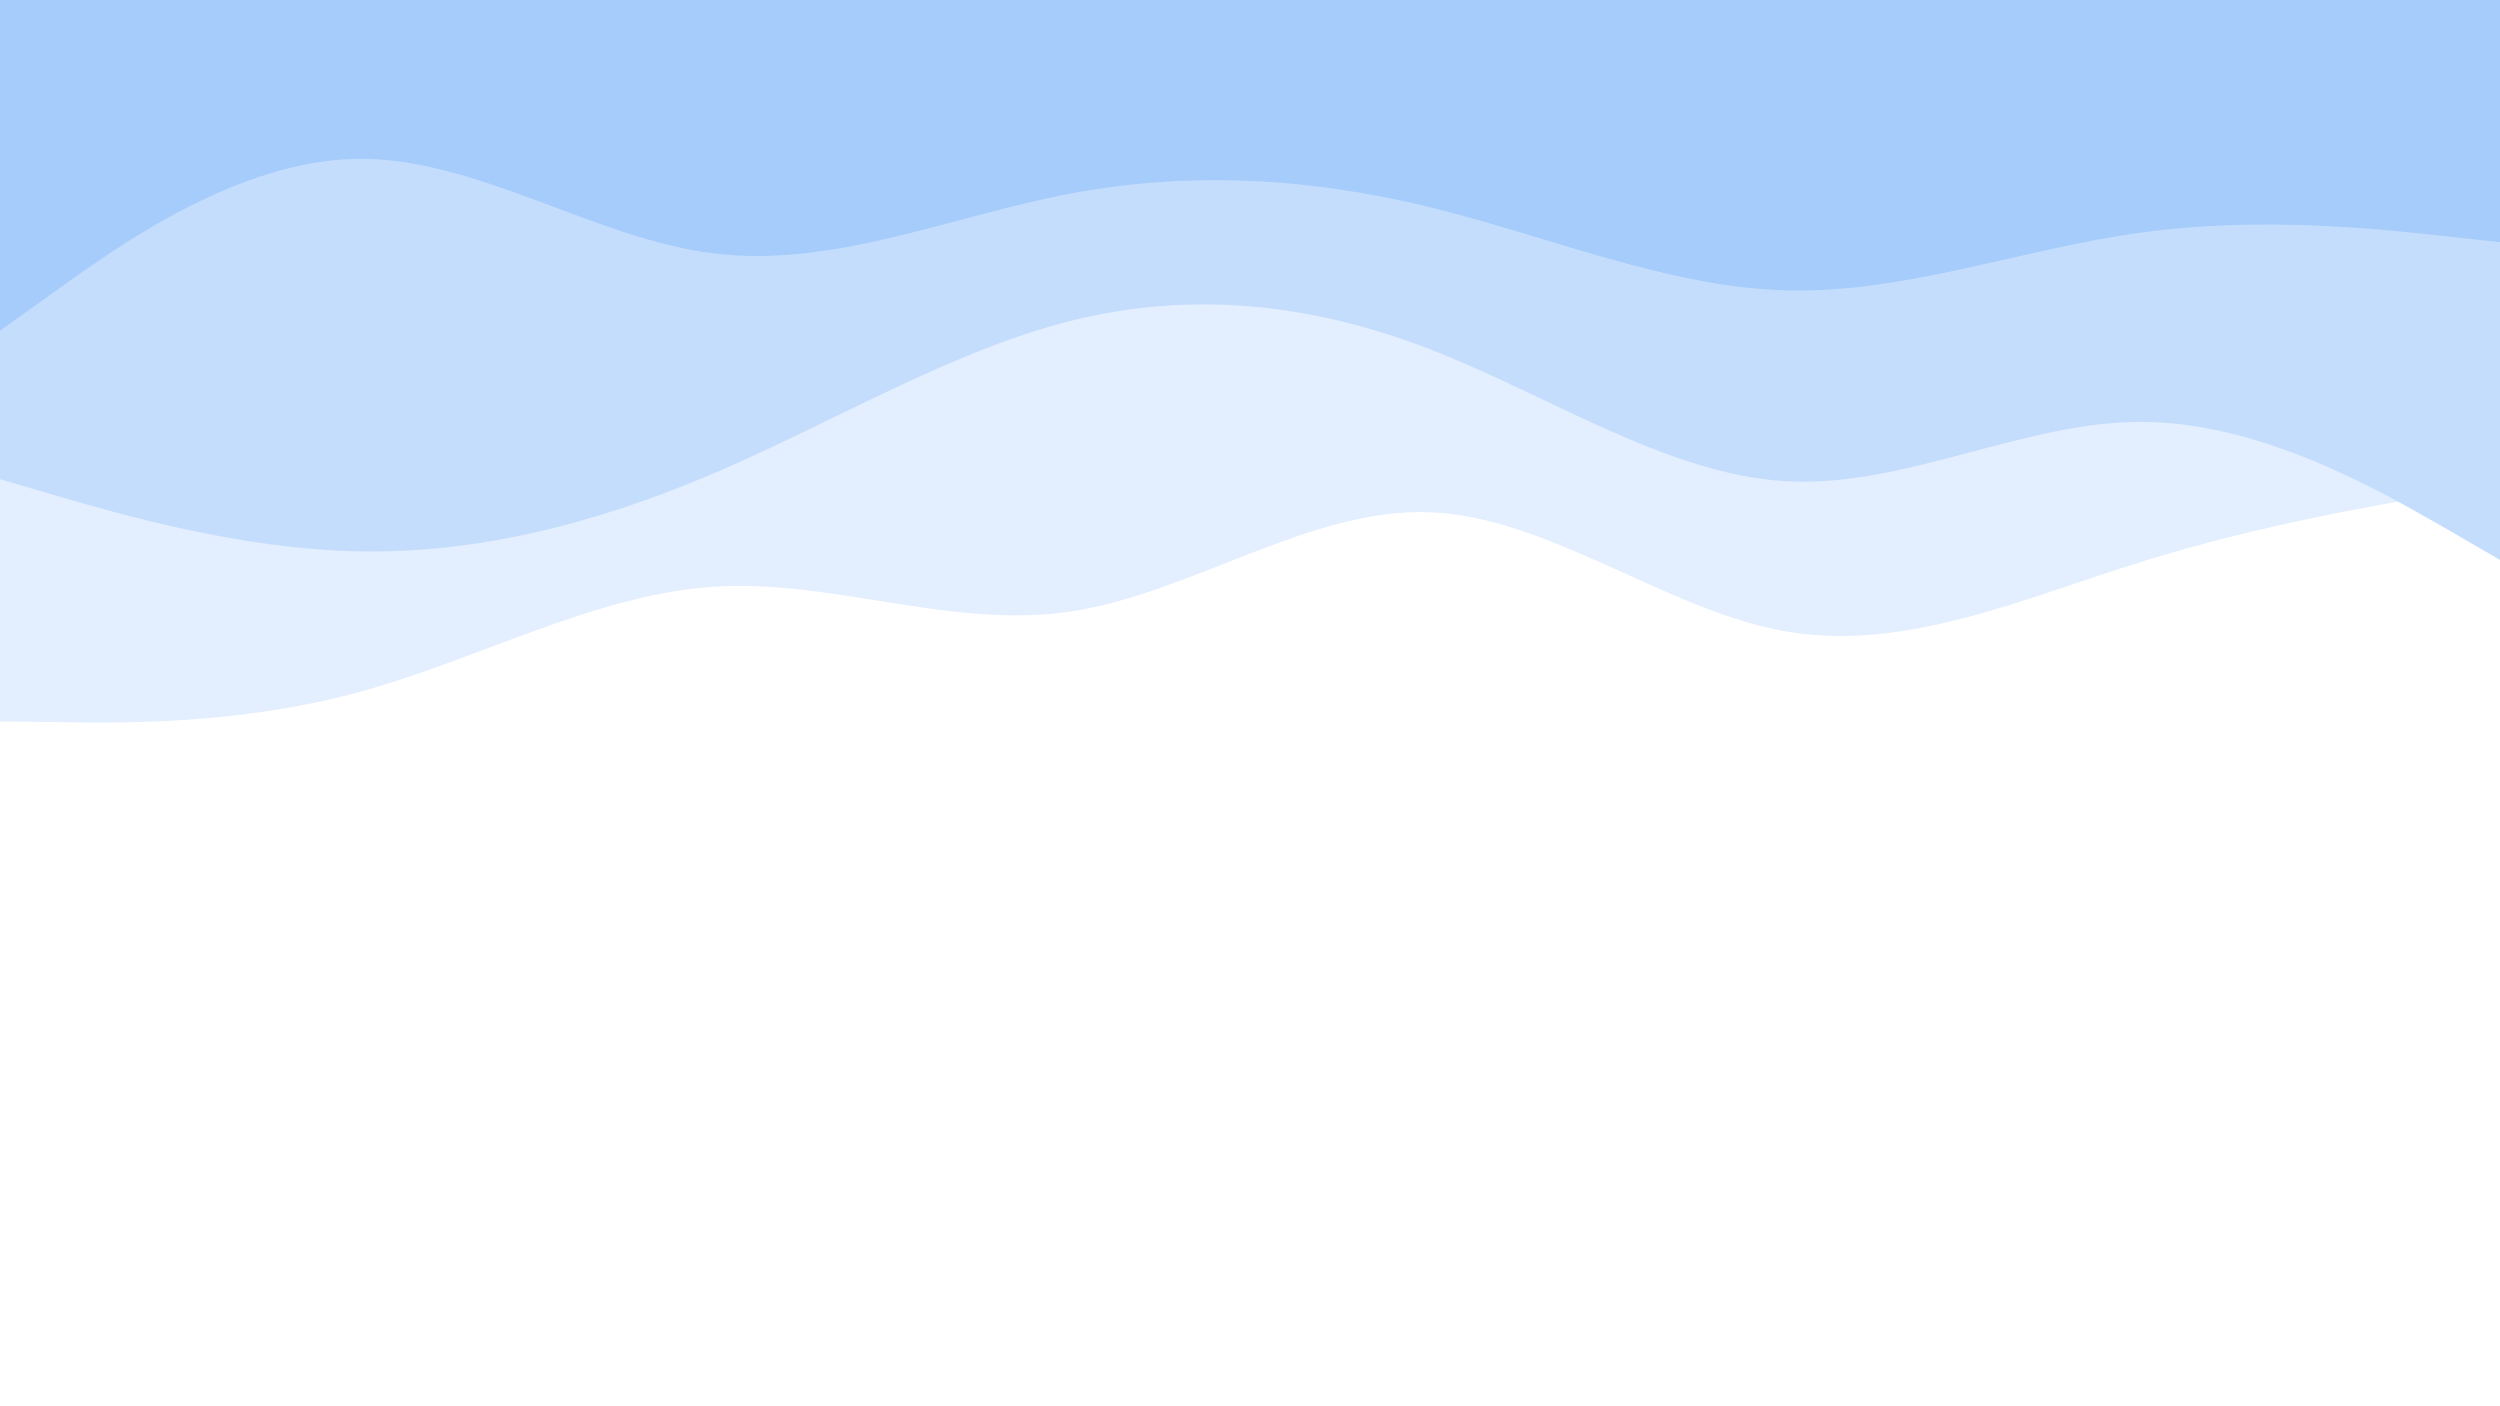 <svg id="visual" viewBox="0 0 960 540" width="960" height="540" xmlns="http://www.w3.org/2000/svg" xmlns:xlink="http://www.w3.org/1999/xlink" version="1.1"><rect x="0" y="0" width="960" height="540" fill="#fff"></rect><path d="M0 296L22.8 304.7C45.7 313.3 91.3 330.7 137 345.7C182.7 360.7 228.3 373.3 274 364.2C319.7 355 365.3 324 411.2 321.2C457 318.3 503 343.7 548.8 343.2C594.7 342.7 640.3 316.3 686 318.5C731.7 320.7 777.3 351.3 823 365.3C868.7 379.3 914.3 376.7 937.2 375.3L960 374L960 0L937.2 0C914.3 0 868.7 0 823 0C777.3 0 731.7 0 686 0C640.3 0 594.7 0 548.8 0C503 0 457 0 411.2 0C365.3 0 319.7 0 274 0C228.3 0 182.7 0 137 0C91.3 0 45.7 0 22.8 0L0 0Z" fill="#ffffff"></path><path d="M0 277L22.8 277.3C45.7 277.7 91.3 278.3 137 266C182.7 253.7 228.3 228.3 274 225.3C319.7 222.3 365.3 241.7 411.2 234.8C457 228 503 195 548.8 196.7C594.7 198.3 640.3 234.7 686 242.5C731.7 250.3 777.3 229.7 823 215.5C868.7 201.3 914.3 193.7 937.2 189.8L960 186L960 0L937.2 0C914.3 0 868.7 0 823 0C777.3 0 731.7 0 686 0C640.3 0 594.7 0 548.8 0C503 0 457 0 411.2 0C365.3 0 319.7 0 274 0C228.3 0 182.7 0 137 0C91.3 0 45.7 0 22.8 0L0 0Z" fill="#e3eefe"></path><path d="M0 184L22.8 190.7C45.7 197.3 91.3 210.7 137 211.7C182.7 212.7 228.3 201.3 274 181.8C319.7 162.3 365.3 134.7 411.2 123.2C457 111.7 503 116.3 548.8 134C594.7 151.7 640.3 182.3 686 184.8C731.7 187.3 777.3 161.7 823 162C868.7 162.3 914.3 188.7 937.2 201.8L960 215L960 0L937.2 0C914.3 0 868.7 0 823 0C777.3 0 731.7 0 686 0C640.3 0 594.7 0 548.8 0C503 0 457 0 411.2 0C365.3 0 319.7 0 274 0C228.3 0 182.7 0 137 0C91.3 0 45.7 0 22.8 0L0 0Z" fill="#c5ddfc"></path><path d="M0 127L22.8 110.7C45.7 94.3 91.3 61.7 137 61C182.7 60.3 228.3 91.7 274 97.3C319.7 103 365.3 83 411.2 74.3C457 65.7 503 68.3 548.8 79.5C594.7 90.7 640.3 110.3 686 111.5C731.7 112.7 777.3 95.3 823 89.2C868.7 83 914.3 88 937.2 90.5L960 93L960 0L937.2 0C914.3 0 868.7 0 823 0C777.3 0 731.7 0 686 0C640.3 0 594.7 0 548.8 0C503 0 457 0 411.2 0C365.3 0 319.7 0 274 0C228.3 0 182.7 0 137 0C91.3 0 45.7 0 22.8 0L0 0Z" fill="#a5ccfb"></path></svg>